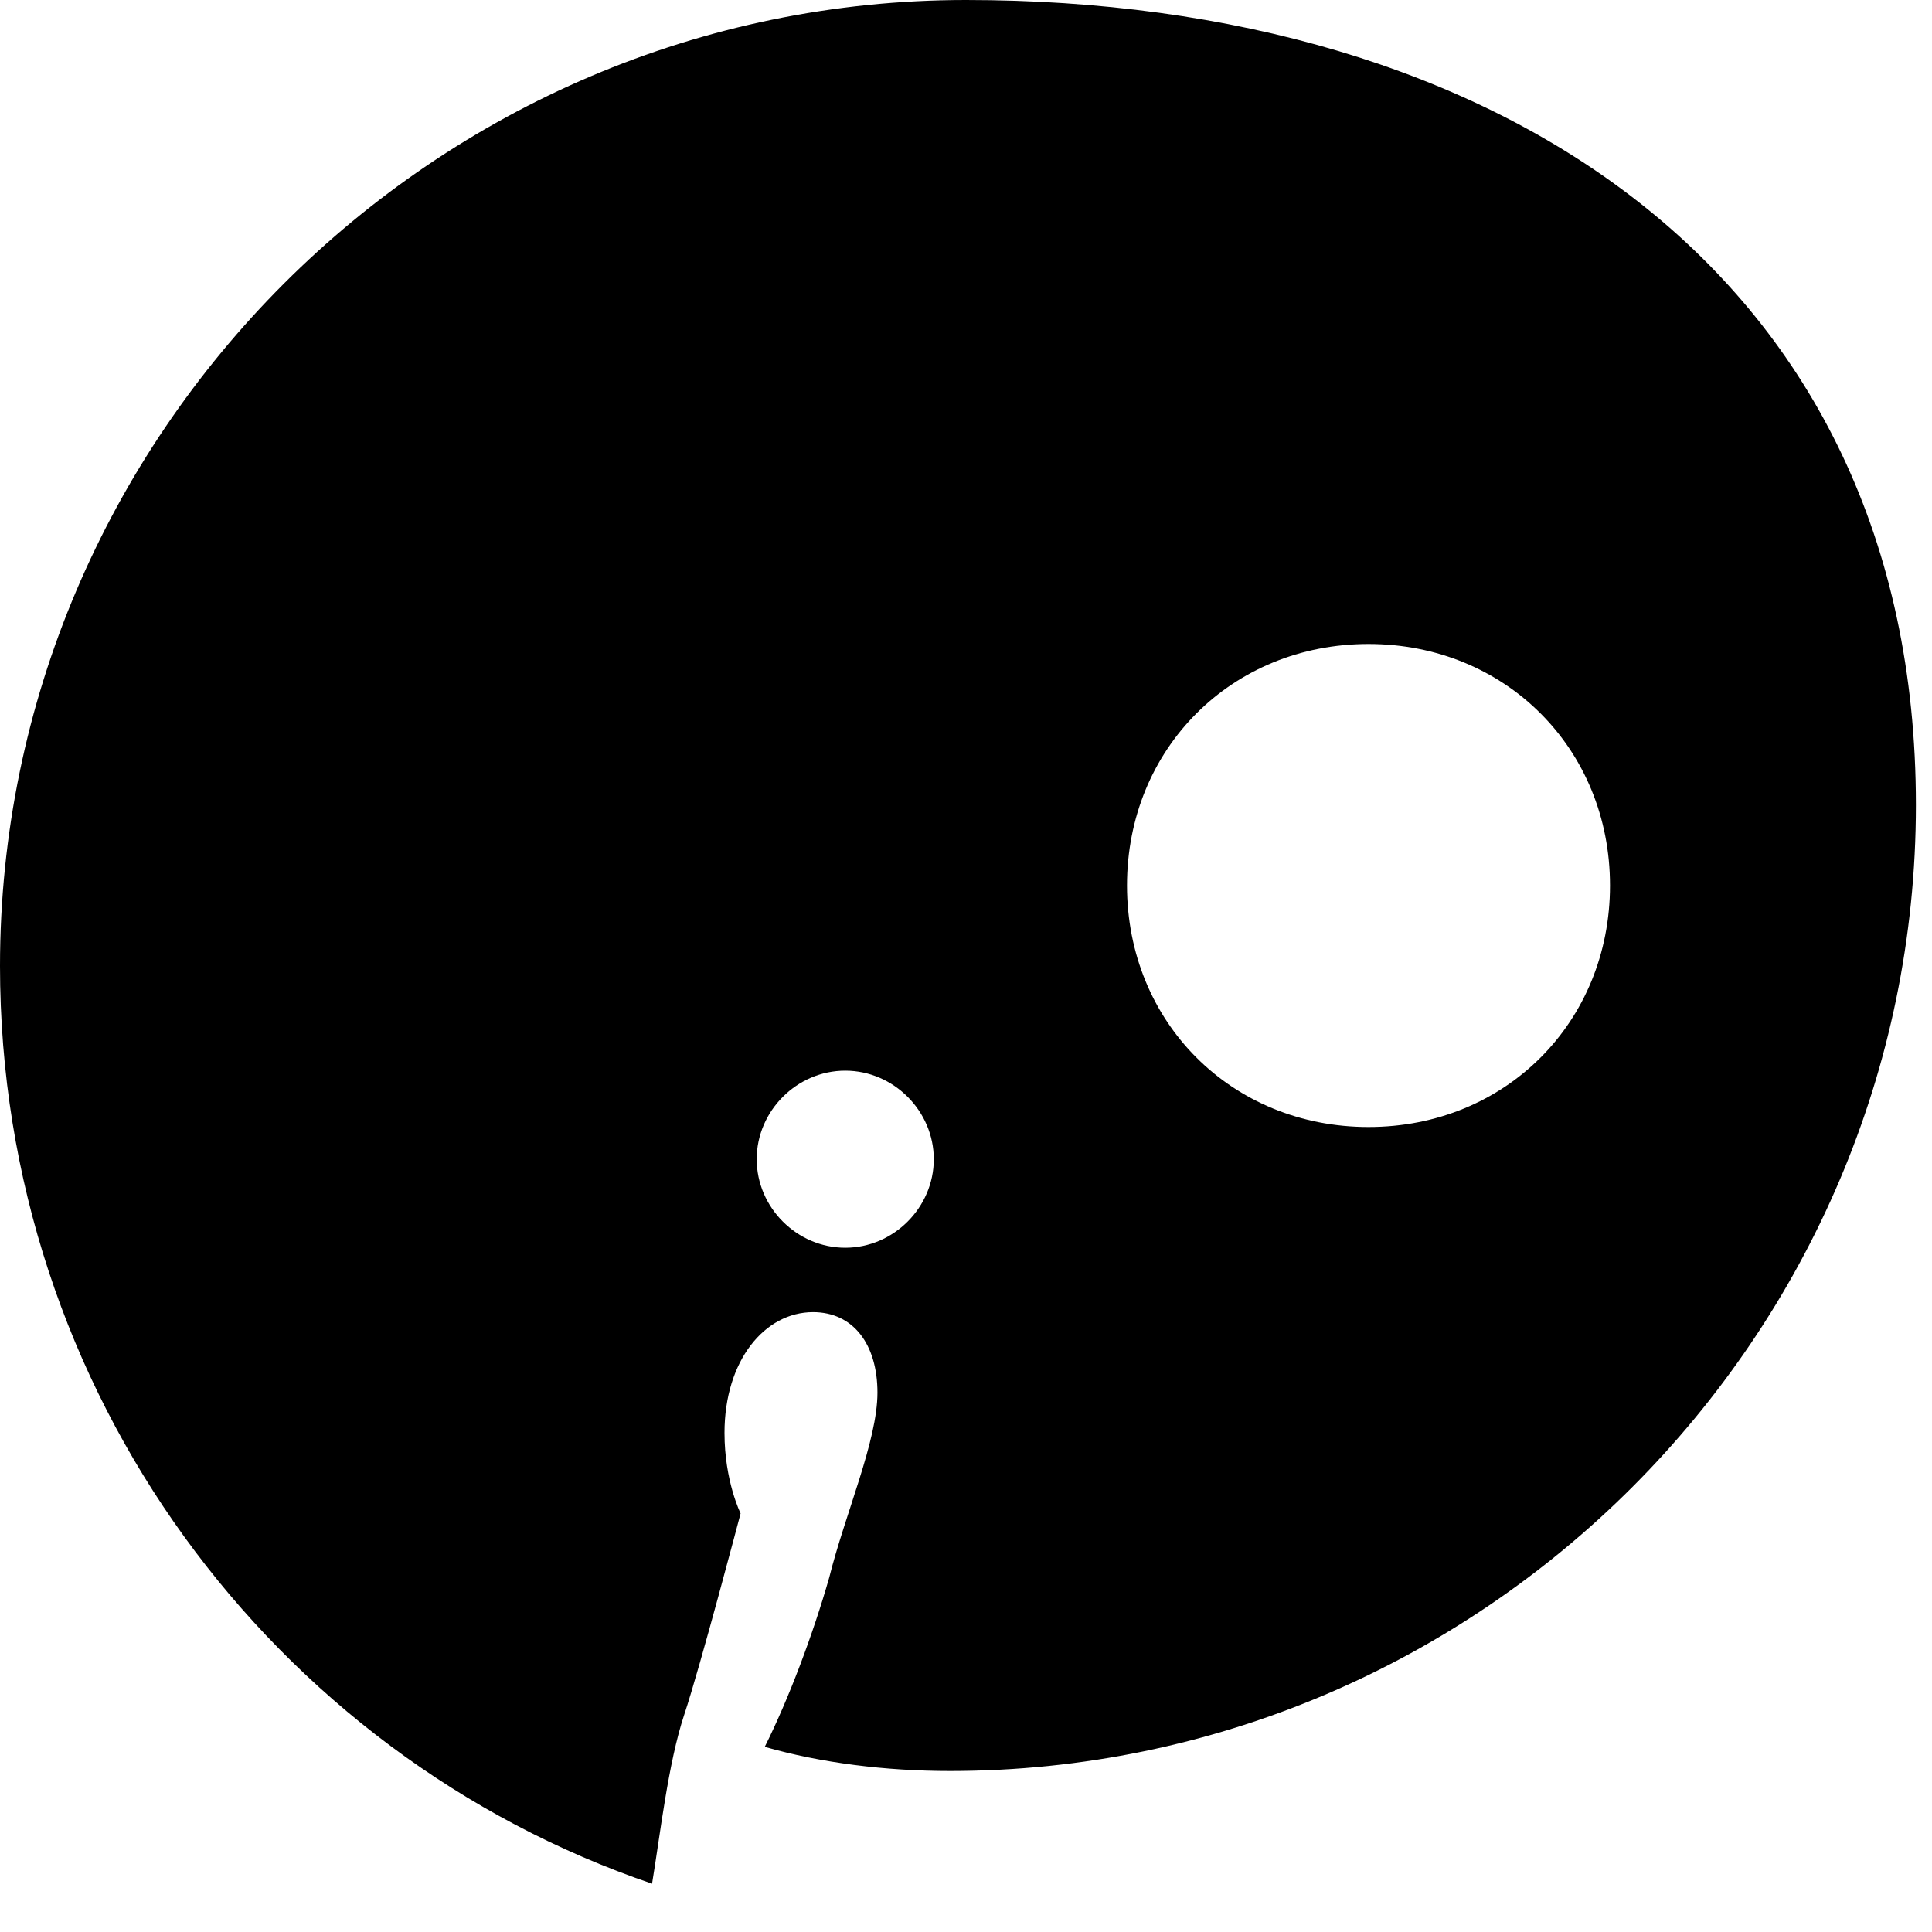 <svg xmlns="http://www.w3.org/2000/svg" viewBox="0 0 24 24" width="24" height="24" fill="currentColor" aria-hidden="true"><path d="M12 0C5.4 0 0 5.4 0 12c0 5.3 3.4 9.8 8.1 11.4.1-.6.2-1.5.4-2.1.2-.6.7-2.5.7-2.5s-.2-.4-.2-1c0-.9.5-1.5 1.1-1.5.5 0 .8.4.8 1 0 .6-.4 1.5-.6 2.3-.2.7-.5 1.5-.8 2.1.7.2 1.5.3 2.3.3 6.6 0 12-5.4 12-12S18.6 0 12 0zm-1.5 15.5c-.6 0-1.1-.5-1.1-1.1s.5-1.1 1.1-1.1 1.1.5 1.1 1.1-.5 1.1-1.1 1.1zm6.5-1.5c-1.7 0-3-1.3-3-3s1.3-3 3-3 3 1.3 3 3-1.3 3-3 3z"/></svg>

